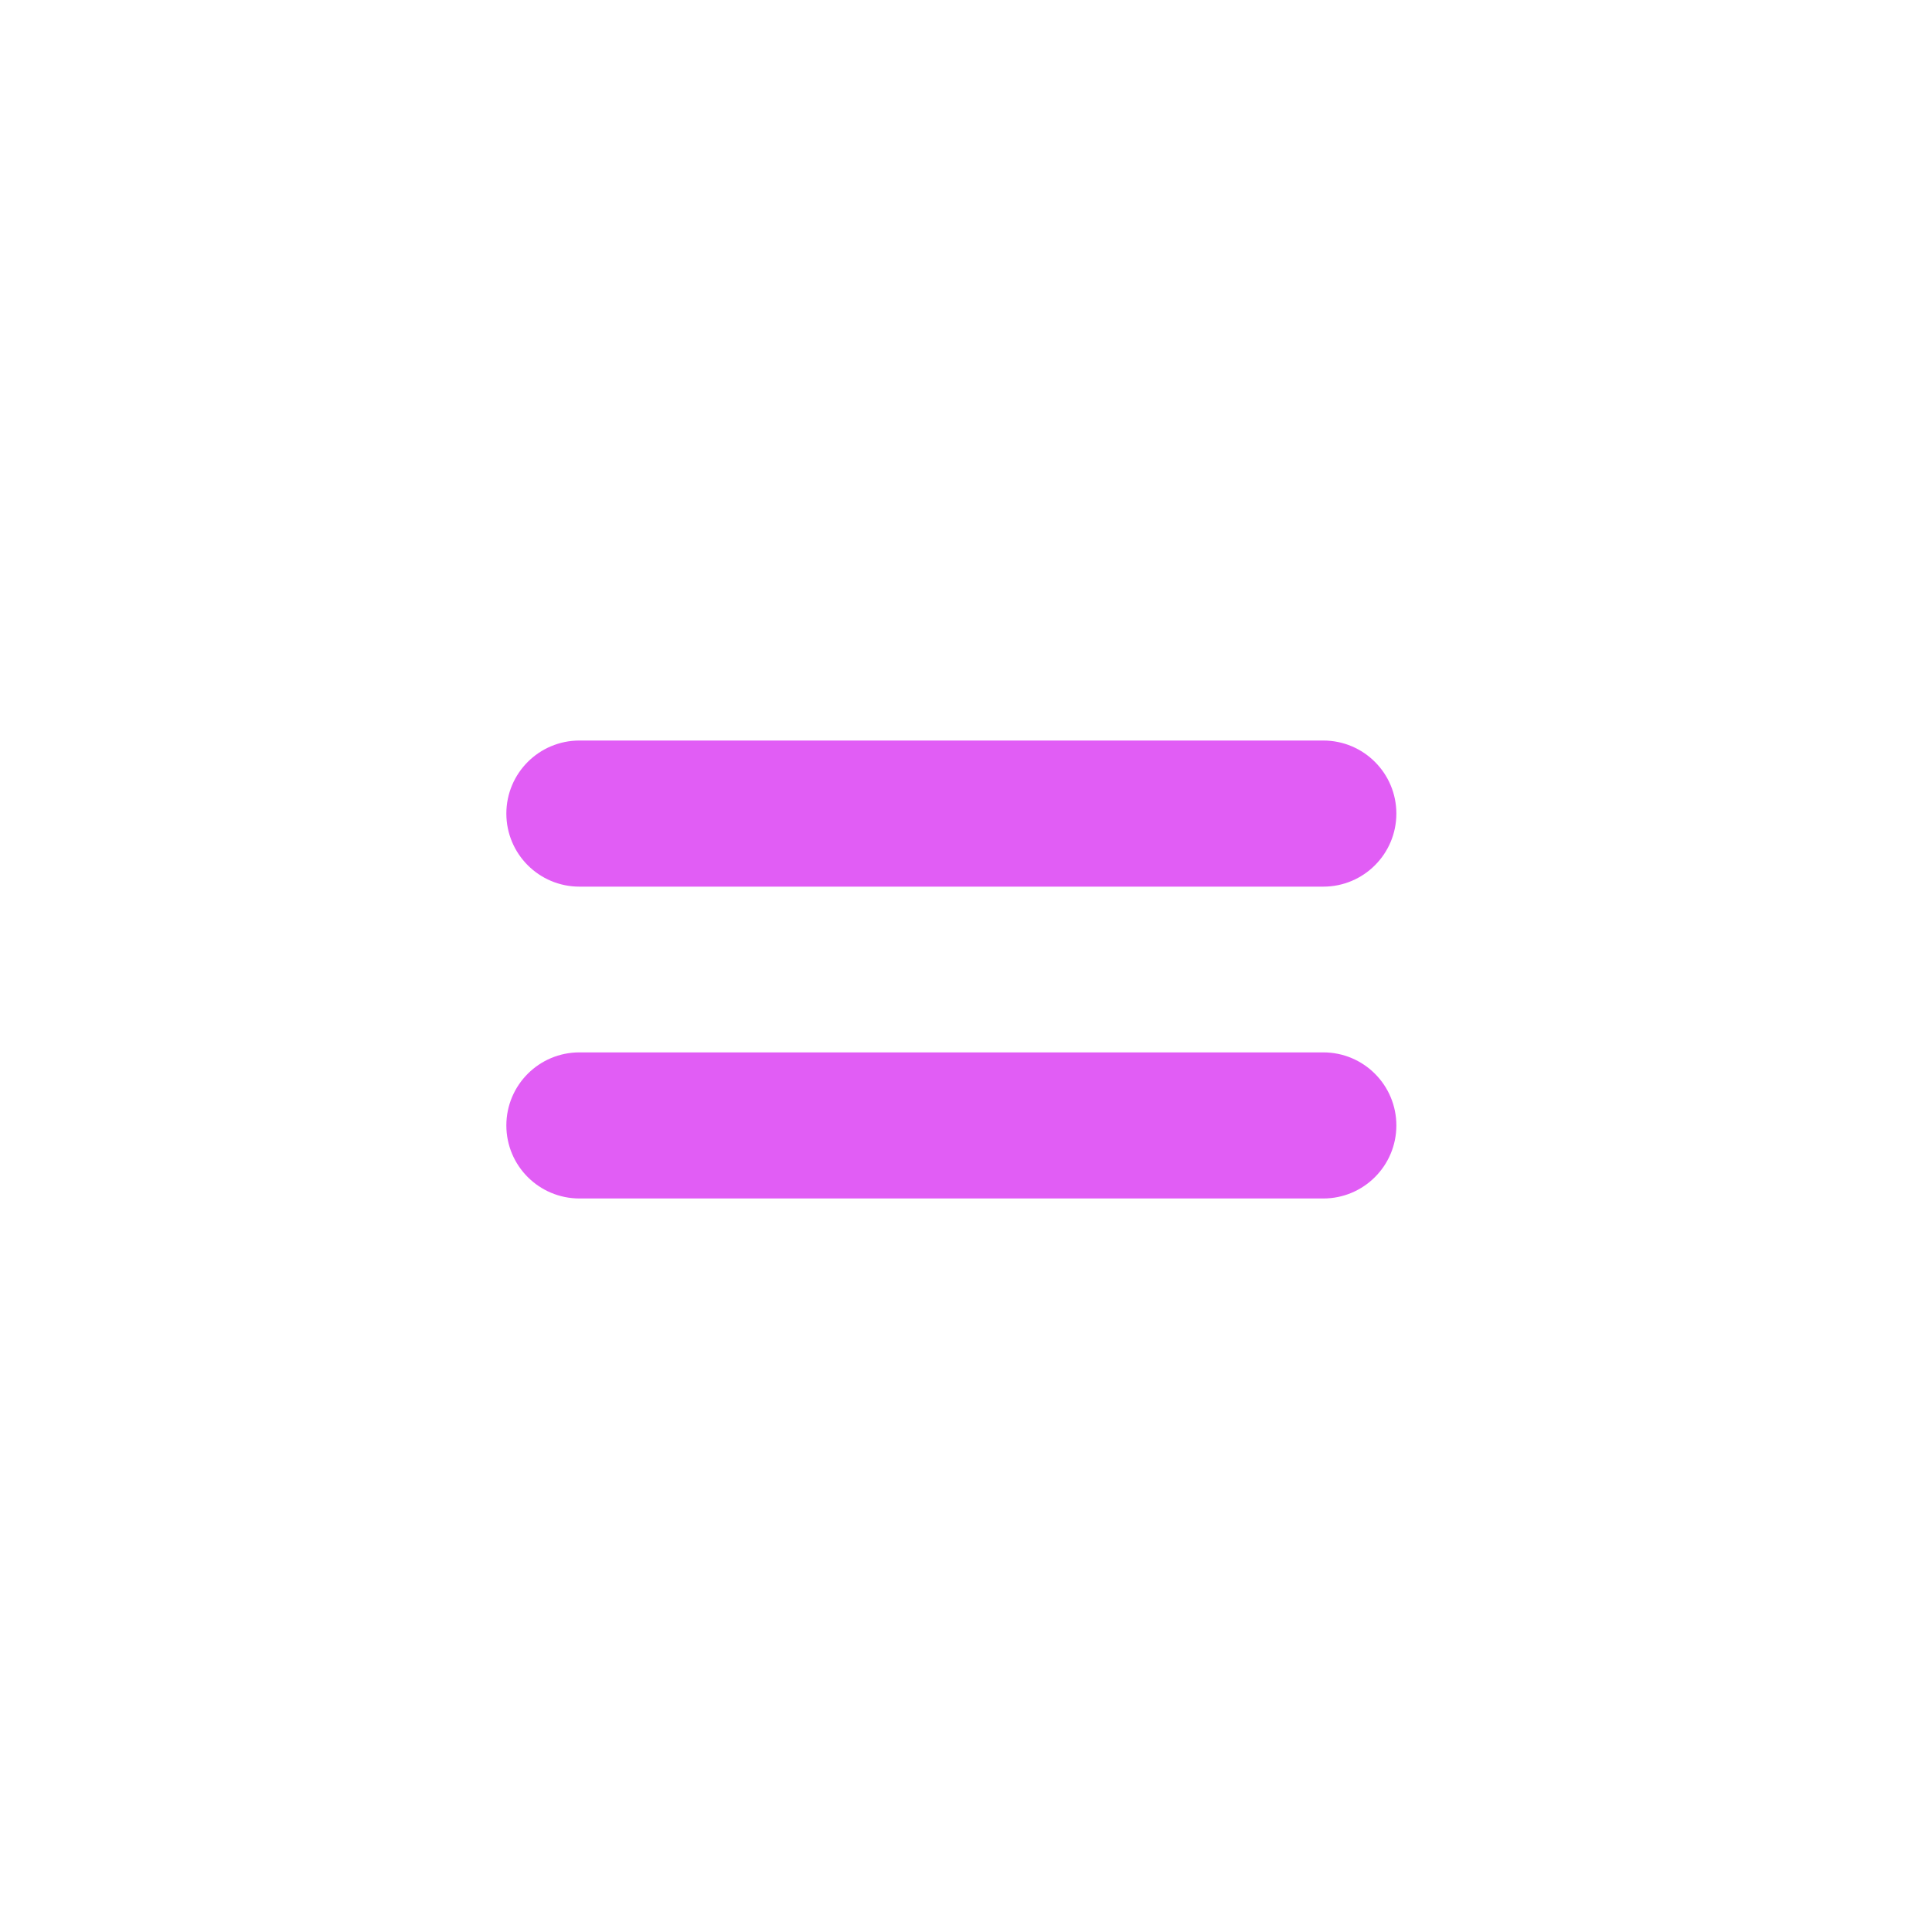 <svg width="94" height="94" viewBox="0 0 94 94" fill="none" xmlns="http://www.w3.org/2000/svg">
<path d="M28.191 36.53C26.504 36.53 25.136 37.898 25.136 39.584C25.136 41.271 26.504 42.639 28.191 42.639H64.385C66.072 42.639 67.439 41.271 67.439 39.584C67.439 37.898 66.072 36.53 64.385 36.53H28.191ZM28.191 51.703C26.504 51.703 25.136 53.07 25.136 54.757C25.136 56.444 26.504 57.811 28.191 57.811H64.385C66.072 57.811 67.439 56.444 67.439 54.757C67.439 53.07 66.072 51.703 64.385 51.703H28.191Z" fill="rgb(225, 93, 245)" stroke="rgb(225, 93, 245)"/>
</svg>
